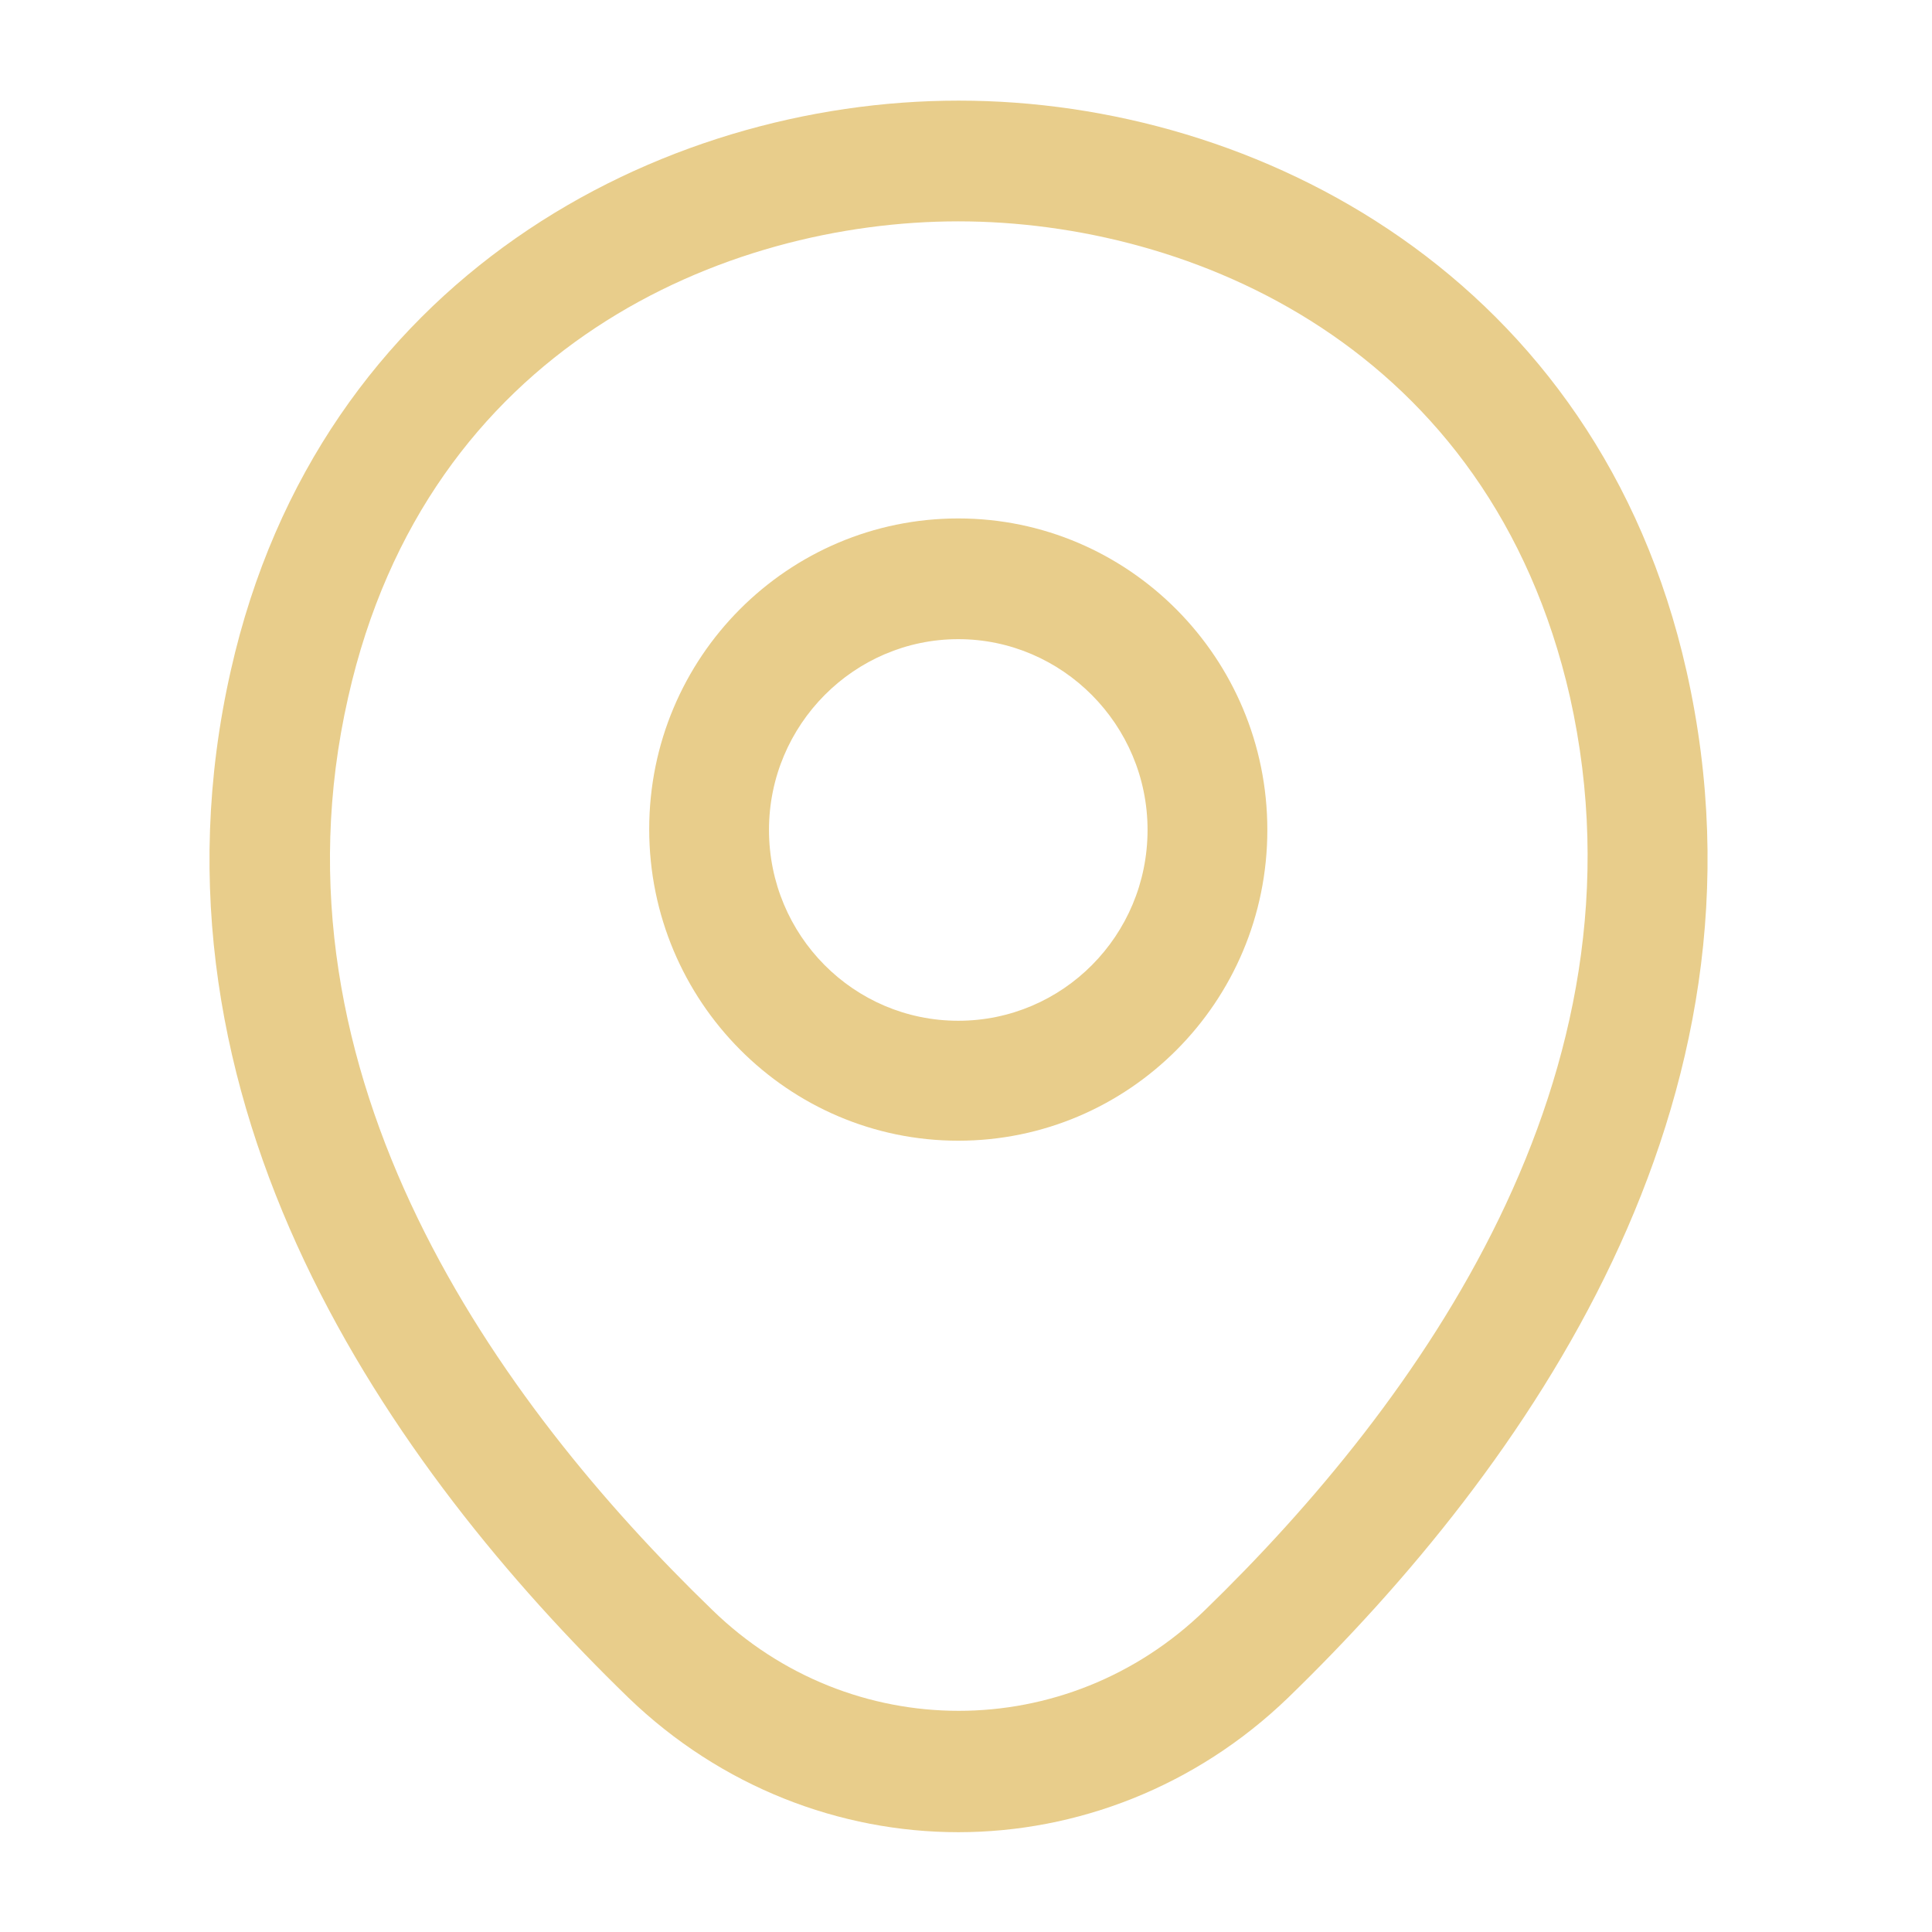 <svg width="35" height="35" viewBox="0 0 35 35" fill="none" xmlns="http://www.w3.org/2000/svg">
<path d="M17.36 20.665C14.279 20.665 11.761 18.142 11.761 15.021C11.761 11.9 14.279 9.392 17.36 9.392C20.442 9.392 22.959 11.915 22.959 15.035C22.959 18.156 20.442 20.665 17.36 20.665ZM17.36 11.579C15.479 11.579 13.931 13.125 13.931 15.035C13.931 16.946 15.465 18.492 17.36 18.492C19.255 18.492 20.789 16.946 20.789 15.035C20.789 13.125 19.241 11.579 17.36 11.579Z" fill="#E8CD8B"/>
<path d="M17.36 33.192C15.219 33.192 13.064 32.375 11.385 30.756C7.118 26.615 2.401 20.008 4.181 12.148C5.787 5.017 11.964 1.823 17.36 1.823C17.36 1.823 17.36 1.823 17.375 1.823C22.771 1.823 28.948 5.017 30.554 12.162C32.319 20.023 27.603 26.615 23.335 30.756C21.657 32.375 19.501 33.192 17.36 33.192ZM17.36 4.01C13.15 4.01 7.74 6.271 6.308 12.629C4.745 19.498 9.027 25.419 12.905 29.167C15.407 31.602 19.328 31.602 21.831 29.167C25.693 25.419 29.975 19.498 28.442 12.629C26.995 6.271 21.57 4.01 17.36 4.01Z" fill="#E8CD8B"/>
</svg>

